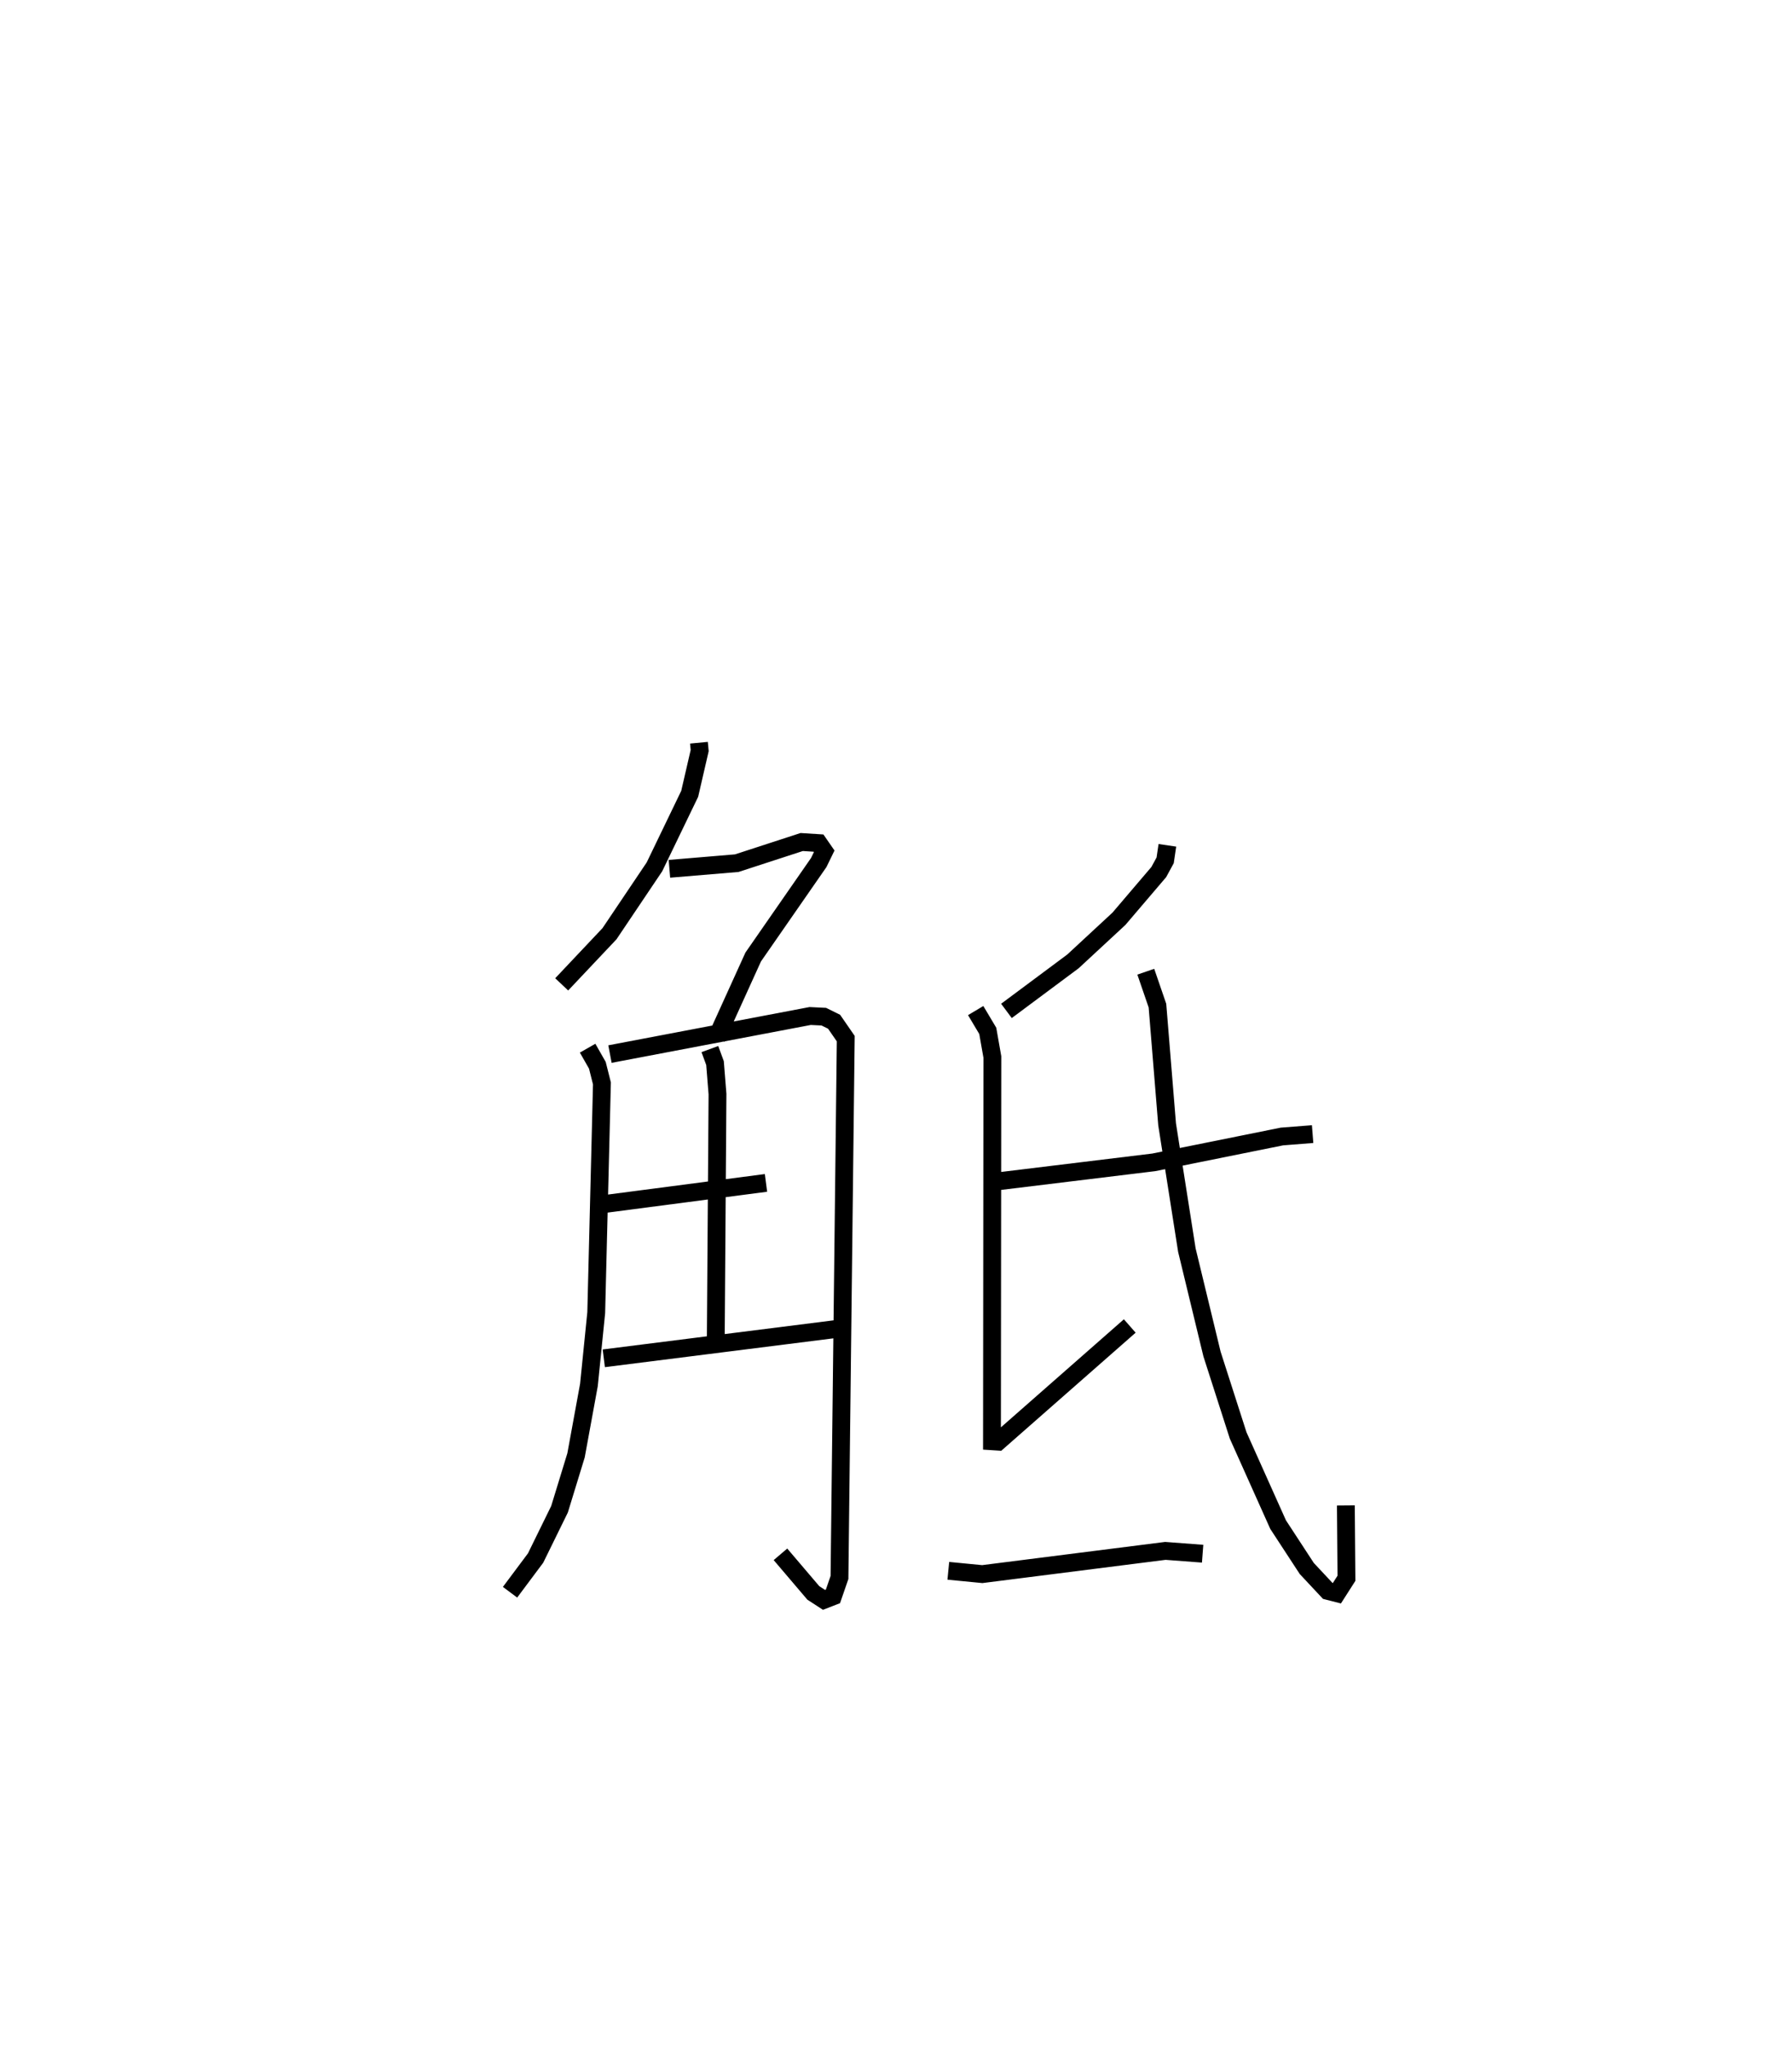 <?xml version="1.0" encoding="utf-8" ?>
<svg baseProfile="full" height="114.718" version="1.1" width="100.541" xmlns="http://www.w3.org/2000/svg" xmlns:ev="http://www.w3.org/2001/xml-events" xmlns:xlink="http://www.w3.org/1999/xlink"><defs /><rect fill="white" height="114.718" width="100.541" x="0" y="0" /><path d="M25,25 m0.0,0.0 m14.214,16.651 l0.042,0.44 -0.56,2.425 l-1.978,4.097 -2.522,3.749 l-2.682,2.84 m6.044,-6.48 l3.778,-0.316 3.644,-1.186 l0.945,0.06 0.318,0.46 l-0.308,0.632 -3.676,5.296 l-2.067,4.551 m-7.223,0.562 l0.547,0.96 0.256,1.016 l-0.32,12.857 -0.409,4.051 l-0.724,3.951 -0.926,3.021 l-1.342,2.735 -1.434,1.919 m5.606,-30.179 l11.231,-2.135 0.767,0.037 l0.577,0.285 0.654,0.947 l-0.352,30.216 -0.366,1.061 l-0.503,0.195 -0.598,-0.388 l-1.844,-2.165 m-3.96,-28.334 l0.288,0.786 0.139,1.739 l-0.098,14.017 m-6.245,-7.853 l9.064,-1.184 m-9.1,9.837 l13.152,-1.658 m18.468,-27.11 l-0.124,0.841 -0.358,0.658 l-2.235,2.62 -2.579,2.389 l-3.733,2.778 m-1.726,-0.019 l0.678,1.138 0.258,1.465 l-0.022,21.549 0.346,0.022 l7.385,-6.486 m-7.789,-8.065 l9.137,-1.112 7.188,-1.449 l1.723,-0.135 m-9.36,-9.107 l0.654,1.902 0.542,6.656 l1.109,7.055 1.411,5.829 l1.466,4.564 2.242,5.001 l1.609,2.461 1.175,1.256 l0.514,0.131 0.536,-0.838 l-0.033,-4.086 m-22.304,3.666 l1.905,0.185 10.272,-1.302 l2.091,0.158 " fill="none" stroke="black" stroke-width="1" /></svg>